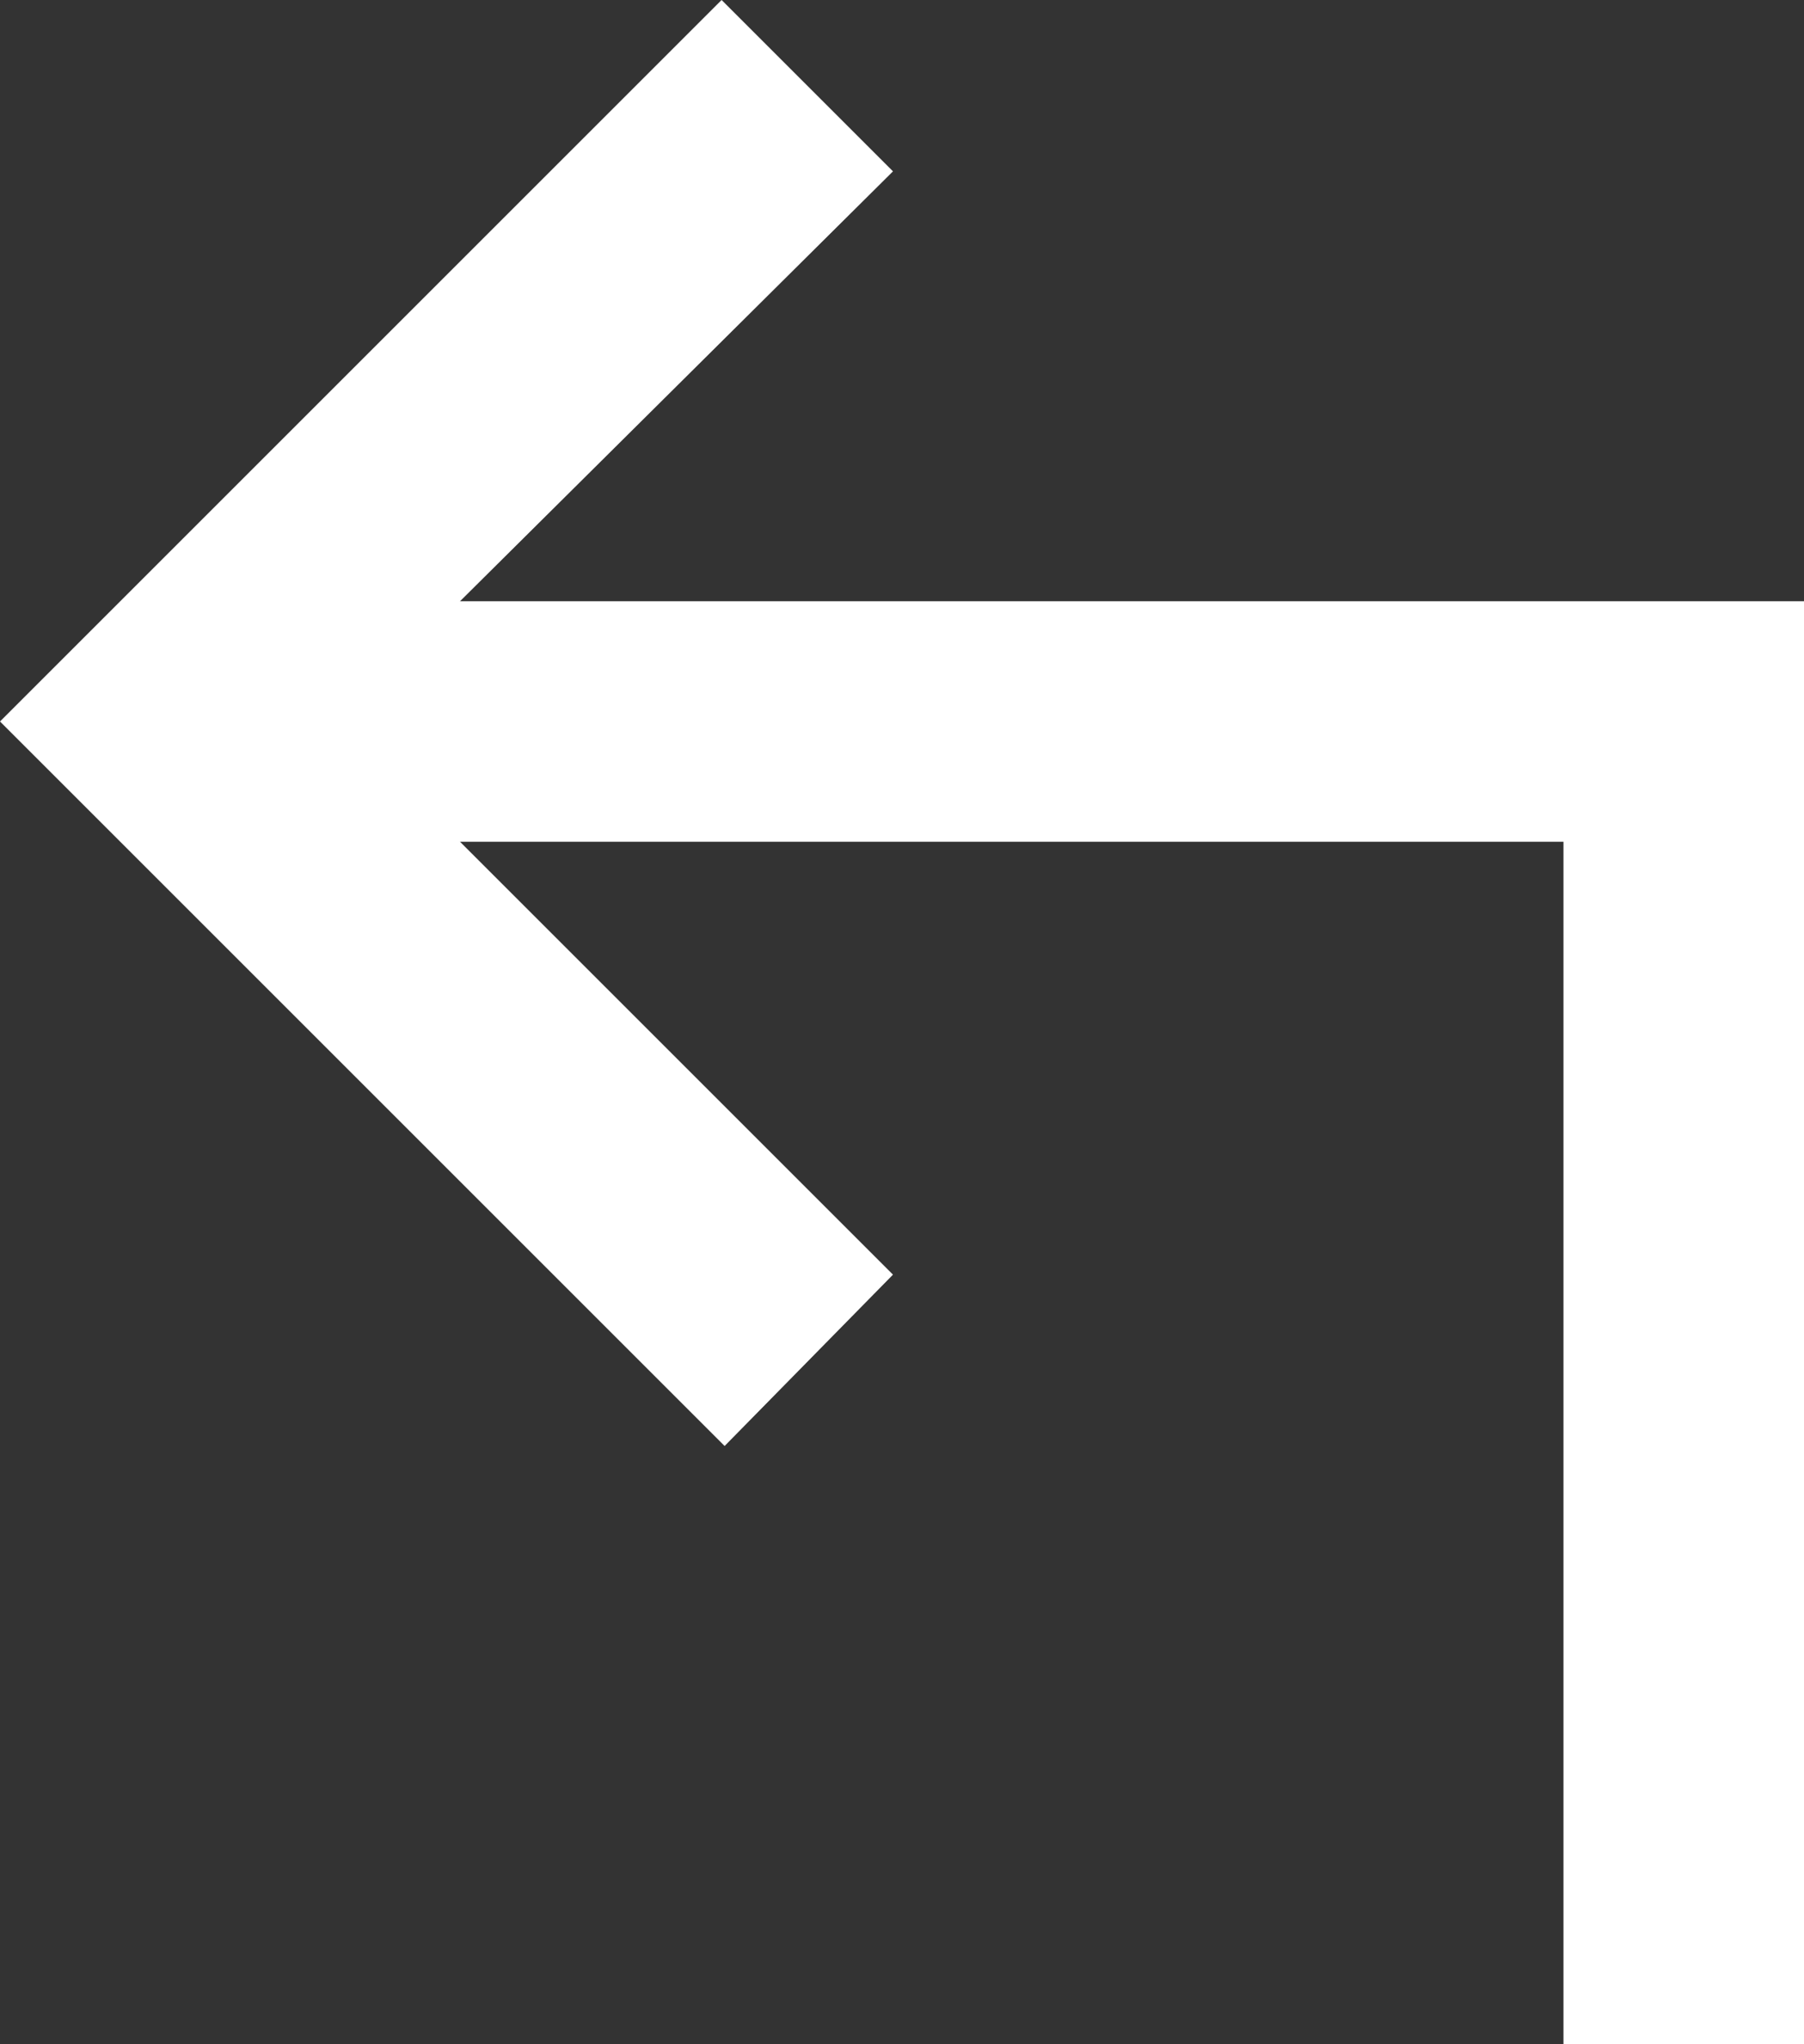 <svg width="15" height="17" viewBox="0 0 15 17" fill="none" xmlns="http://www.w3.org/2000/svg">
<rect x="0" y="0" width="15" height="17" fill="#333333" stroke="none"/>
<path d="M13 17V7H3.825L7.425 10.6L6.025 12.025L0 6L6 0L7.425 1.425L3.825 5H15V17H13Z" fill="white"/>
</svg>
